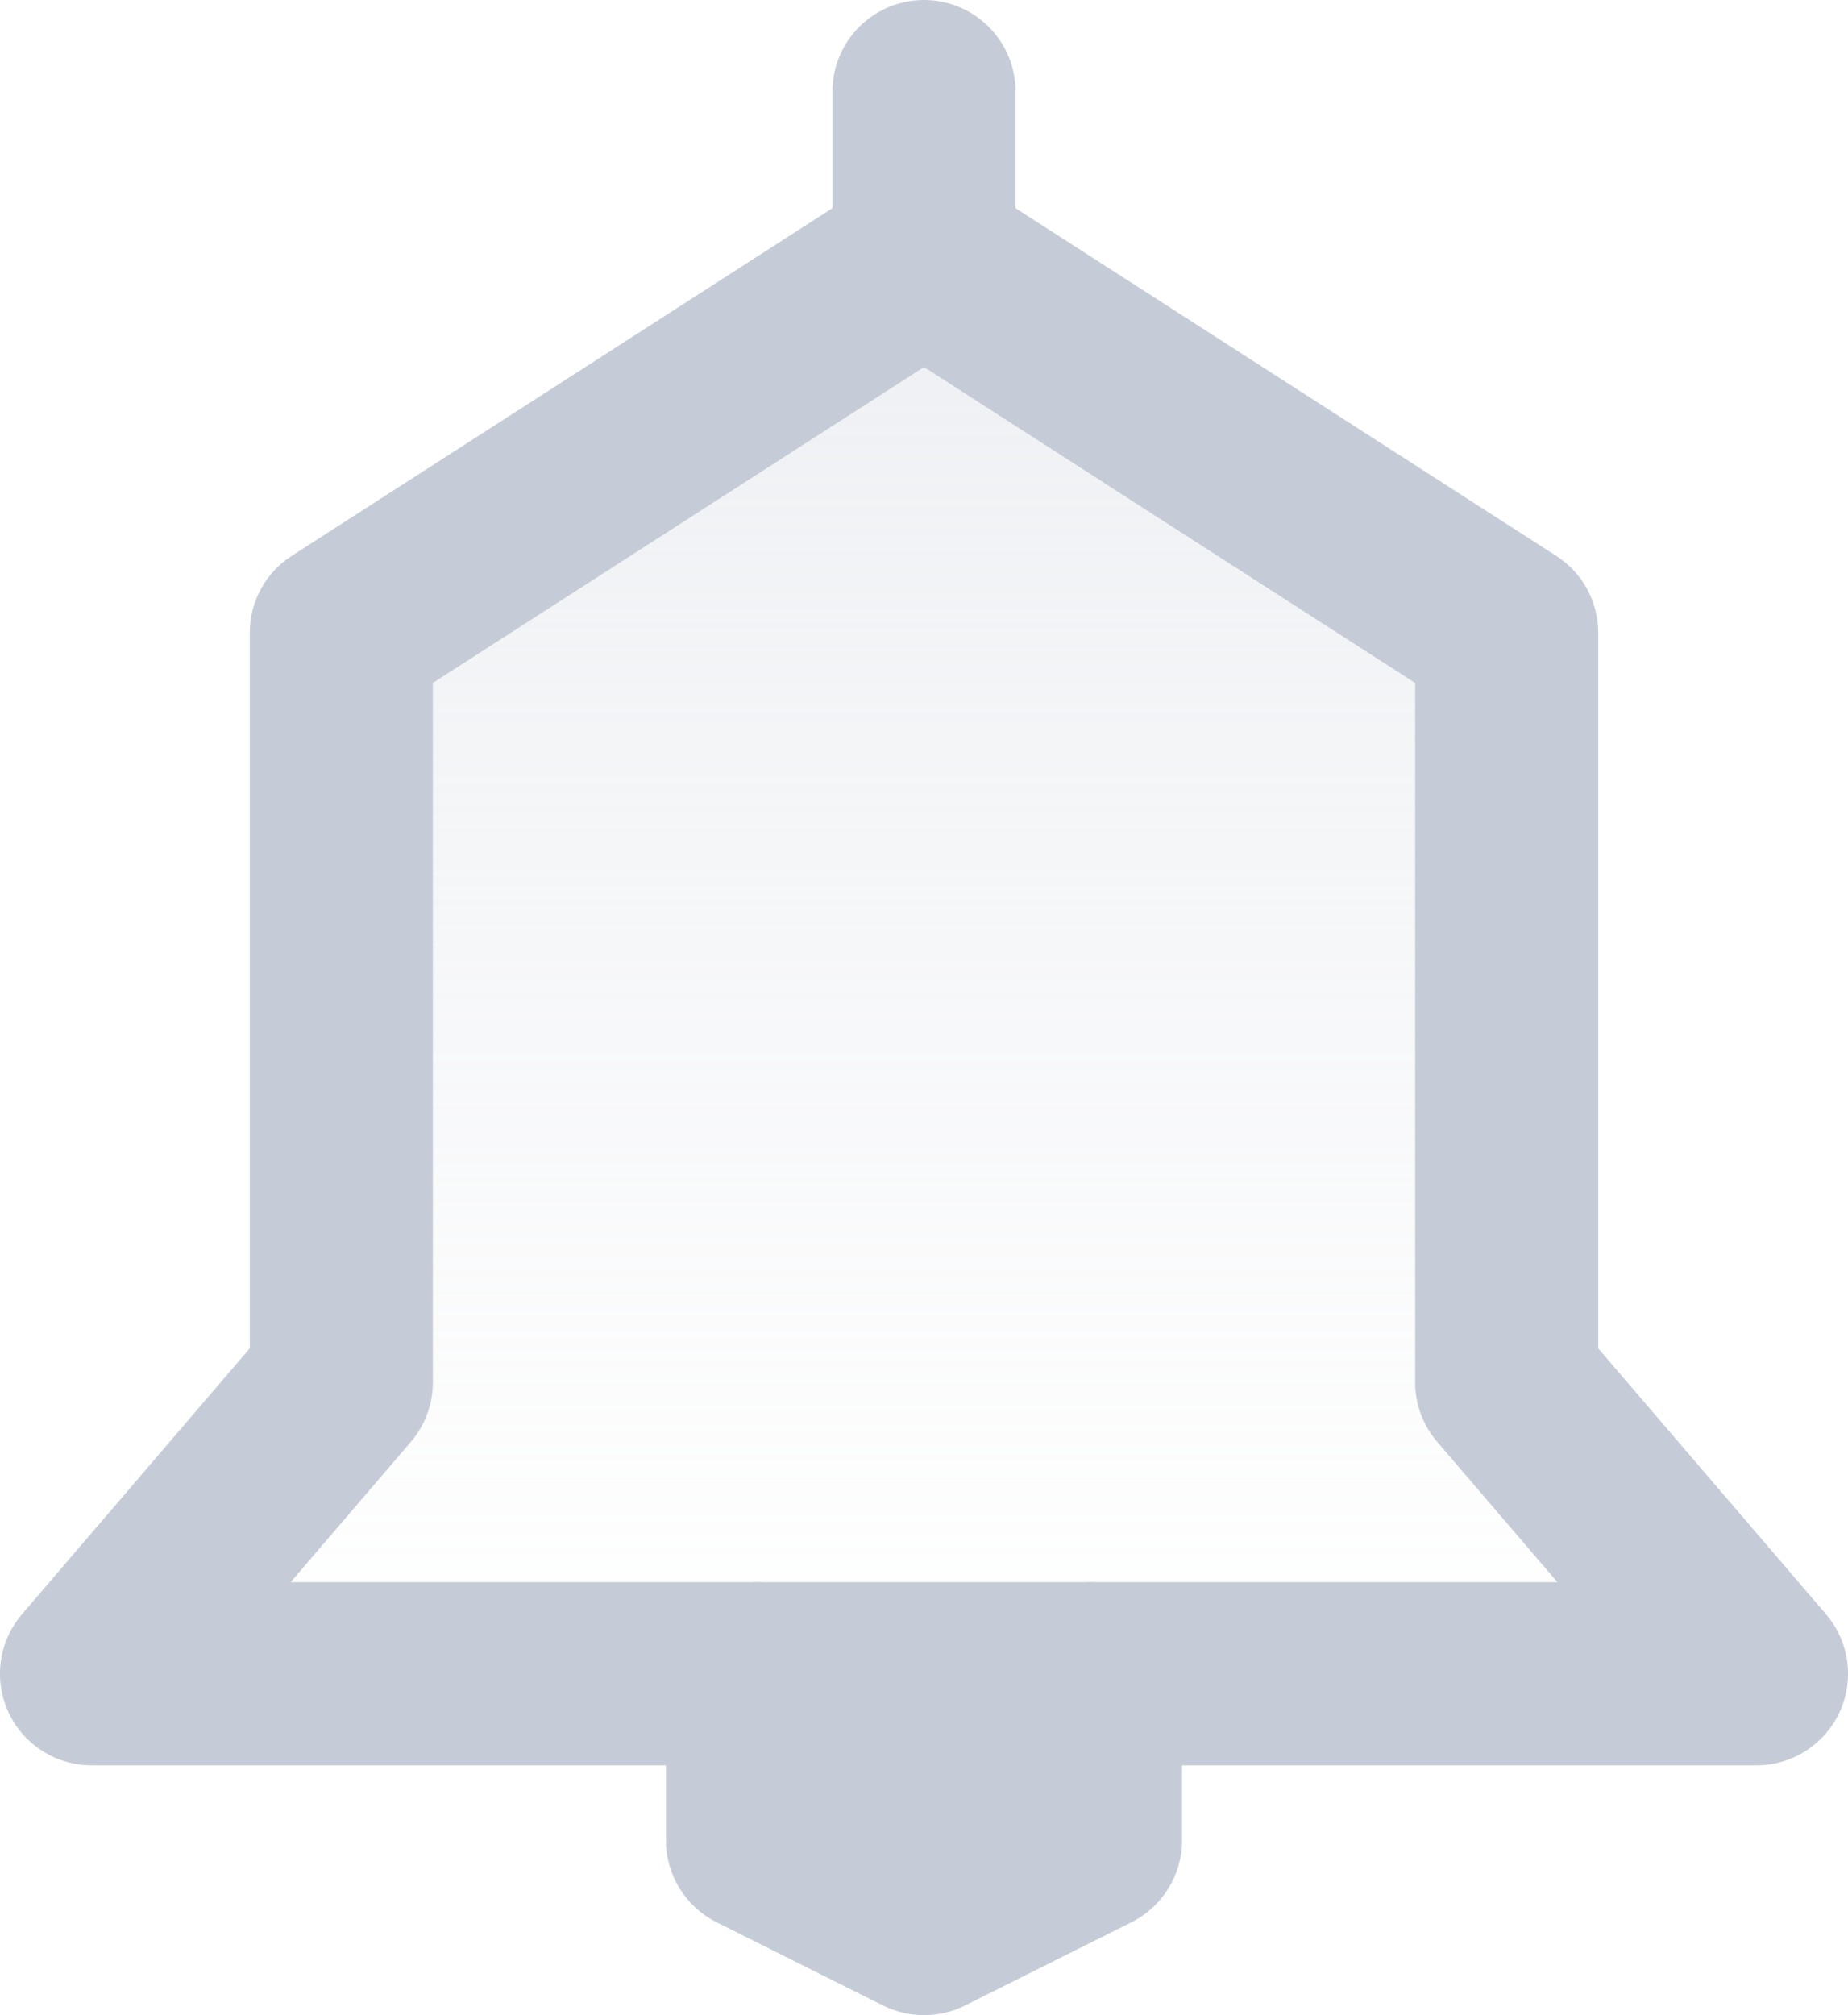 <?xml version="1.0" encoding="utf-8"?>
<!-- Generator: Adobe Illustrator 23.0.2, SVG Export Plug-In . SVG Version: 6.00 Build 0)  -->
<svg enable-background='new 0 0 22.2 24.2' version='1.1' viewBox='0 0 22.2 24.2' x='0px'
     xml:space='preserve' xmlns='http://www.w3.org/2000/svg' y='0px'>
<g id='Background_Color'>
</g>
  <g id='Shadow_Color'>
</g>
  <g id='Stroke_Color'>
	<g>
		<linearGradient gradientUnits='userSpaceOnUse' id='SVGID_1_' x1='11.1' x2='11.1' y1='20.1' y2='3.1'>
			<stop offset='0' style='stop-color:#c6ccd7;stop-opacity:0'/>
      <stop offset='1' style='stop-color:#c6ccd7;stop-opacity:0.3'/>
		</linearGradient>
    <polygon fill='url(#SVGID_1_)' points='21.1,20.1 1.1,20.1 4.1,16.6 4.1,7.6 11.1,3.1 18.1,7.6 18.1,16.6 		'/>
    <path d='M21.1,21.2h-20c-0.43,0-0.82-0.25-1-0.641c-0.179-0.39-0.115-0.849,0.165-1.175L3,16.193V7.6
			c0-0.375,0.19-0.723,0.505-0.925l7-4.5c0.362-0.233,0.827-0.233,1.189,0l7,4.5C19.01,6.877,19.2,7.226,19.2,7.6v8.593l2.735,3.191
			c0.28,0.326,0.344,0.785,0.165,1.175C21.92,20.95,21.53,21.2,21.1,21.2z M3.492,19h15.217l-1.443-1.684
			C17.094,17.117,17,16.863,17,16.6V8.201l-5.9-3.793L5.2,8.201V16.6c0,0.263-0.094,0.517-0.265,0.716L3.492,19z'
          fill='#c6ccd7'/>
	</g>
    <g>
		<path d='M11.1,4.2c-0.607,0-1.1-0.493-1.1-1.1v-2C10,0.493,10.493,0,11.1,0s1.1,0.493,1.1,1.1v2
			C12.2,3.708,11.707,4.2,11.1,4.2z' fill='#c6ccd7'/>
	</g>
    <g>
		<polyline fill='#c6ccd7' points='9.1,20.1 9.1,22.1 11.1,23.1 13.1,22.1 13.1,20.1 		'/>
      <path d='M11.1,24.2c-0.168,0-0.337-0.039-0.492-0.116l-2-1C8.235,22.897,8,22.517,8,22.1v-2
			C8,19.493,8.493,19,9.1,19s1.1,0.493,1.1,1.1v1.32l0.9,0.45l0.9-0.45V20.1c0-0.607,0.493-1.1,1.1-1.1s1.1,0.493,1.1,1.1v2
			c0,0.417-0.235,0.797-0.608,0.984l-2,1C11.437,24.162,11.268,24.2,11.1,24.2z' fill='#c6ccd7'/>
	</g>
</g>
</svg>
